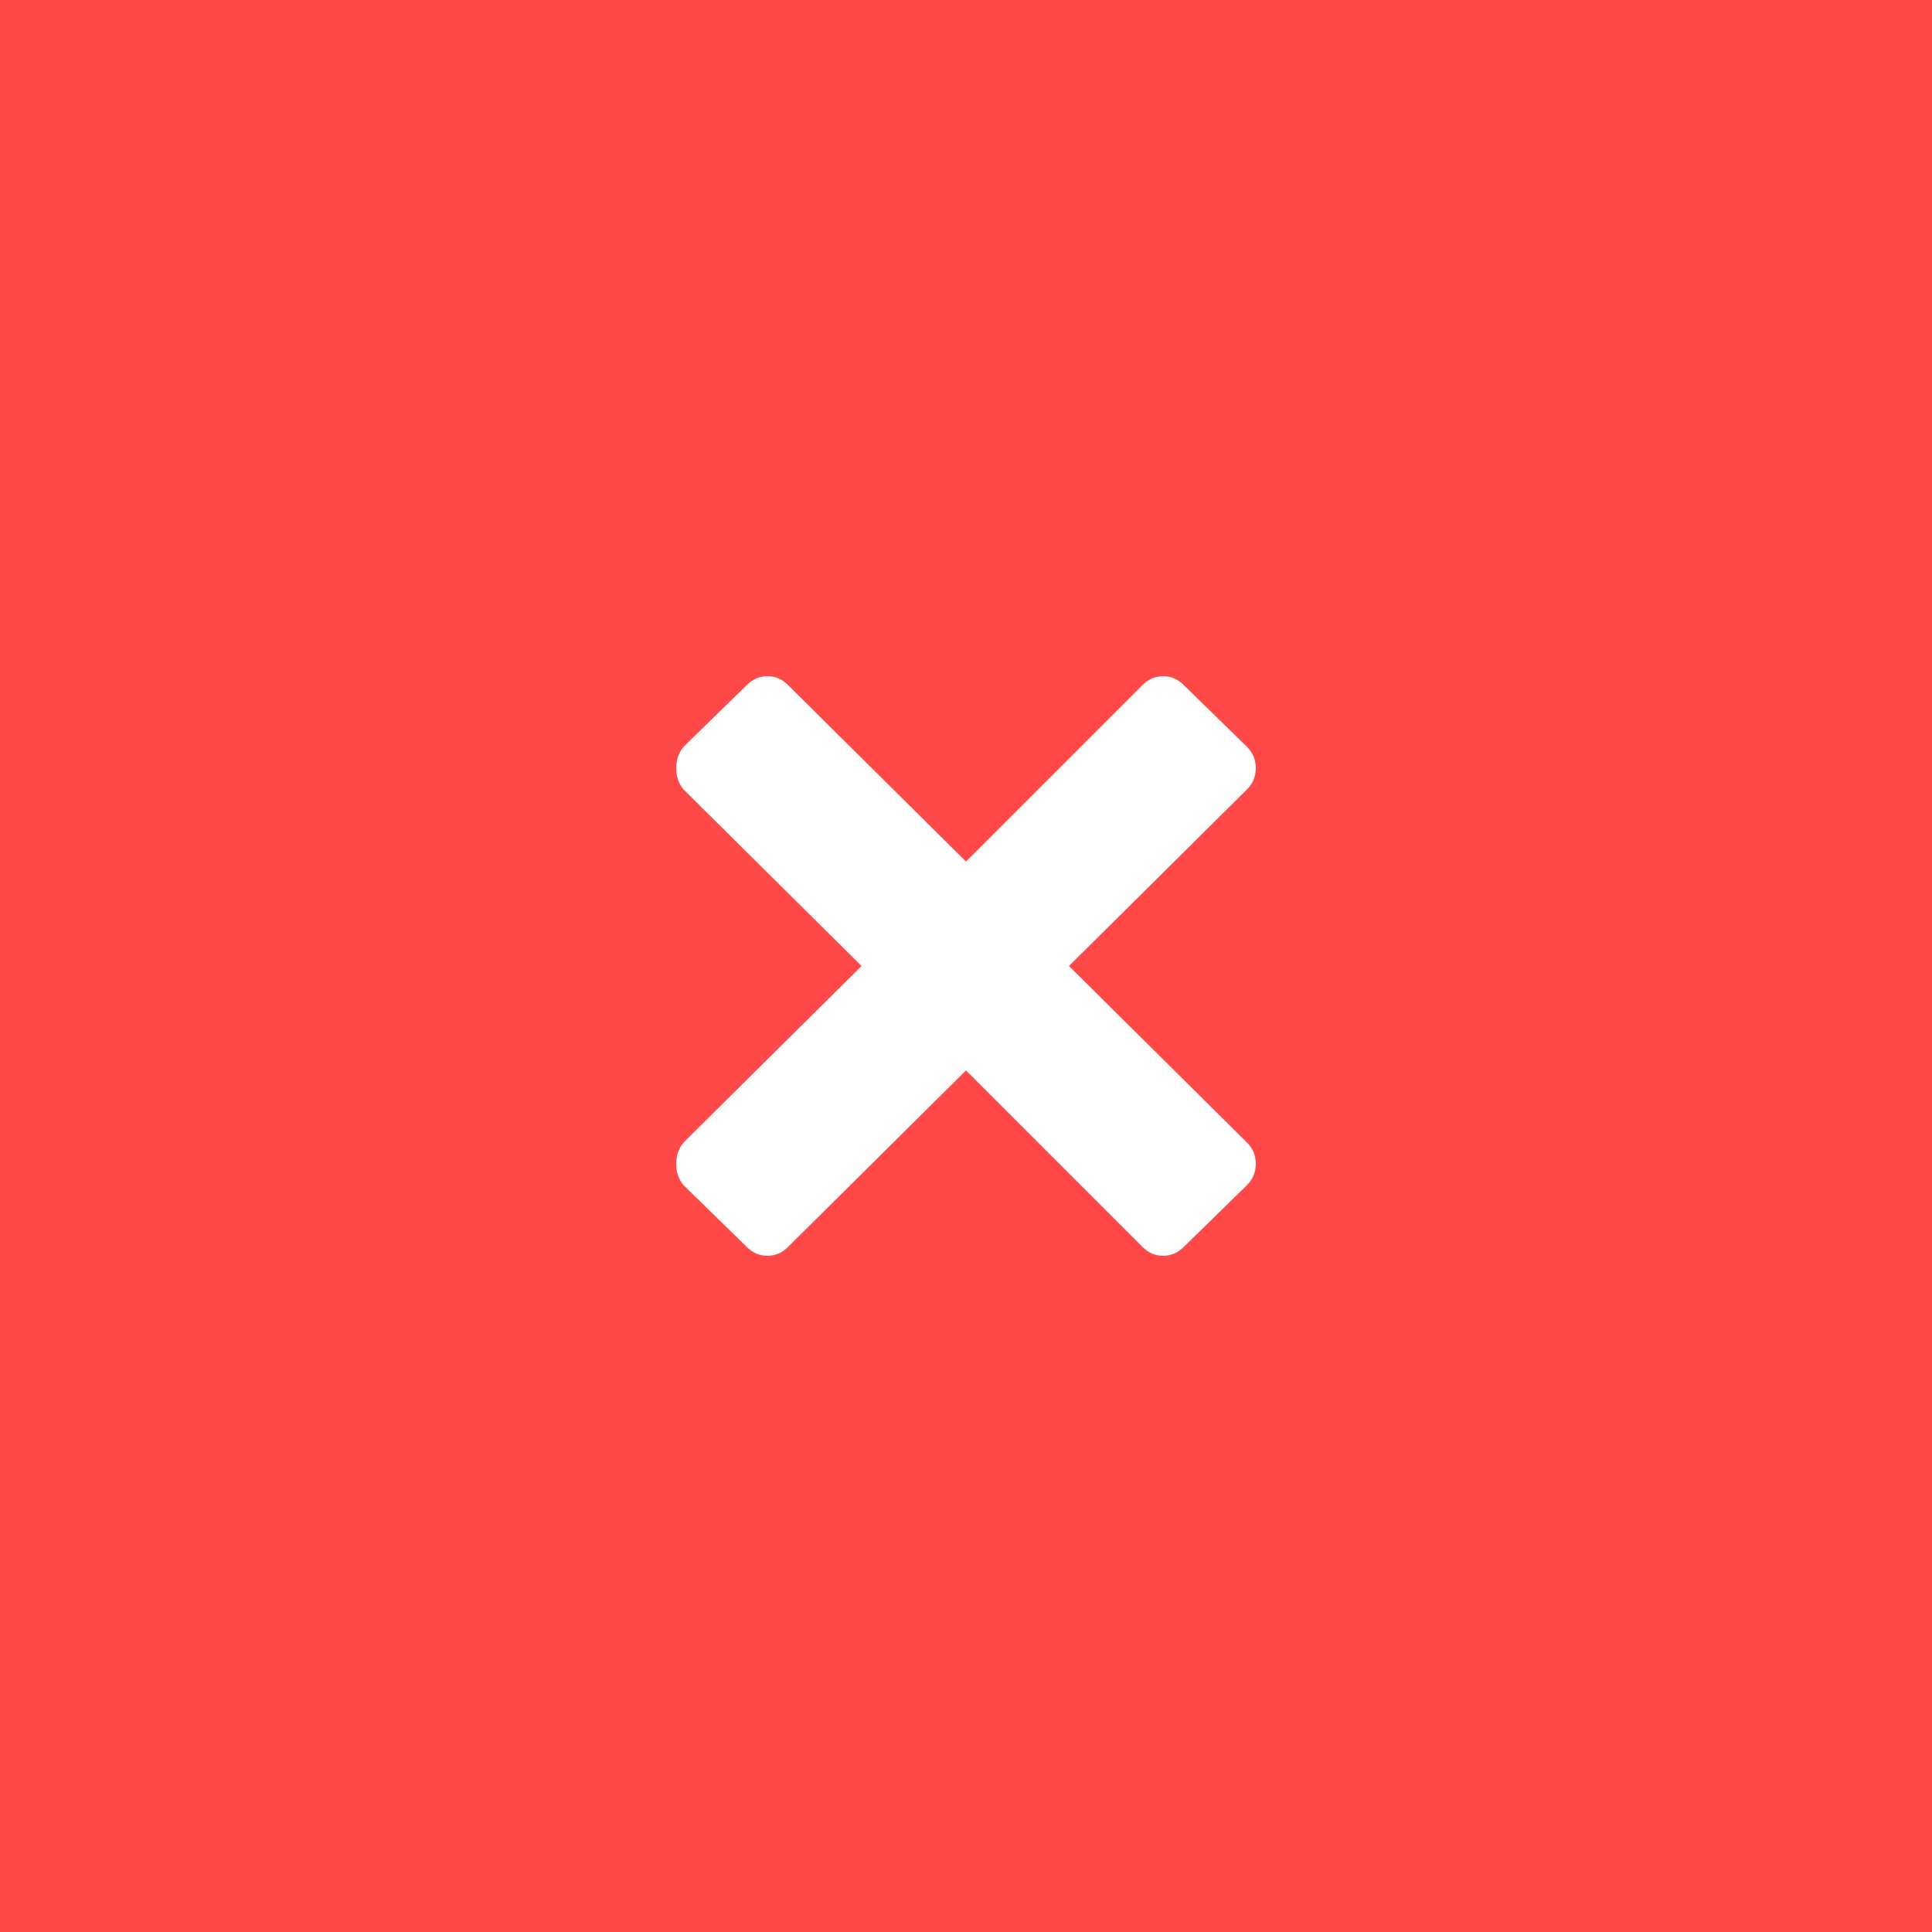<?xml version="1.0" encoding="UTF-8" standalone="no"?>
<svg width="40px" height="40px" viewBox="0 0 40 40" version="1.1" xmlns="http://www.w3.org/2000/svg" xmlns:xlink="http://www.w3.org/1999/xlink">
    <!-- Generator: Sketch 39.1 (31720) - http://www.bohemiancoding.com/sketch -->
    <title>icon_danger</title>
    <desc>Created with Sketch.</desc>
    <defs></defs>
    <g id="Element-guideline-v0.2.4" stroke="none" stroke-width="1" fill="none" fill-rule="evenodd">
        <g id="Message" transform="translate(-60, -332)">
            <g id="带倾向_信息" transform="translate(60, 332)">
                <g id="Rectangle-2">
                    <g id="icon_danger">
                        <rect id="Rectangle-2" fill="#FF4949" x="0" y="0" width="40" height="40"></rect>
                        <path d="M25.817,16.345 C25.939,16.223 26,16.076 26,15.904 C26,15.731 25.939,15.584 25.817,15.462 L24.508,14.183 C24.386,14.061 24.244,14 24.081,14 C23.919,14 23.777,14.061 23.655,14.183 L20,17.838 L16.315,14.183 C16.193,14.061 16.051,14 15.888,14 C15.726,14 15.584,14.061 15.462,14.183 L14.152,15.462 C14.051,15.584 14,15.731 14,15.904 C14,16.076 14.051,16.223 14.152,16.345 L17.838,20 L14.152,23.655 C14.051,23.777 14,23.924 14,24.096 C14,24.269 14.051,24.416 14.152,24.538 L15.462,25.817 C15.584,25.939 15.726,26 15.888,26 C16.051,26 16.193,25.939 16.315,25.817 L20,22.162 L23.655,25.817 C23.777,25.939 23.919,26 24.081,26 C24.244,26 24.386,25.939 24.508,25.817 L25.817,24.538 C25.939,24.416 26,24.269 26,24.096 C26,23.924 25.939,23.777 25.817,23.655 L22.132,20 L25.817,16.345 Z" id="Path" fill="#FFFFFF"></path>
                    </g>
                </g>
            </g>
        </g>
    </g>
</svg>
